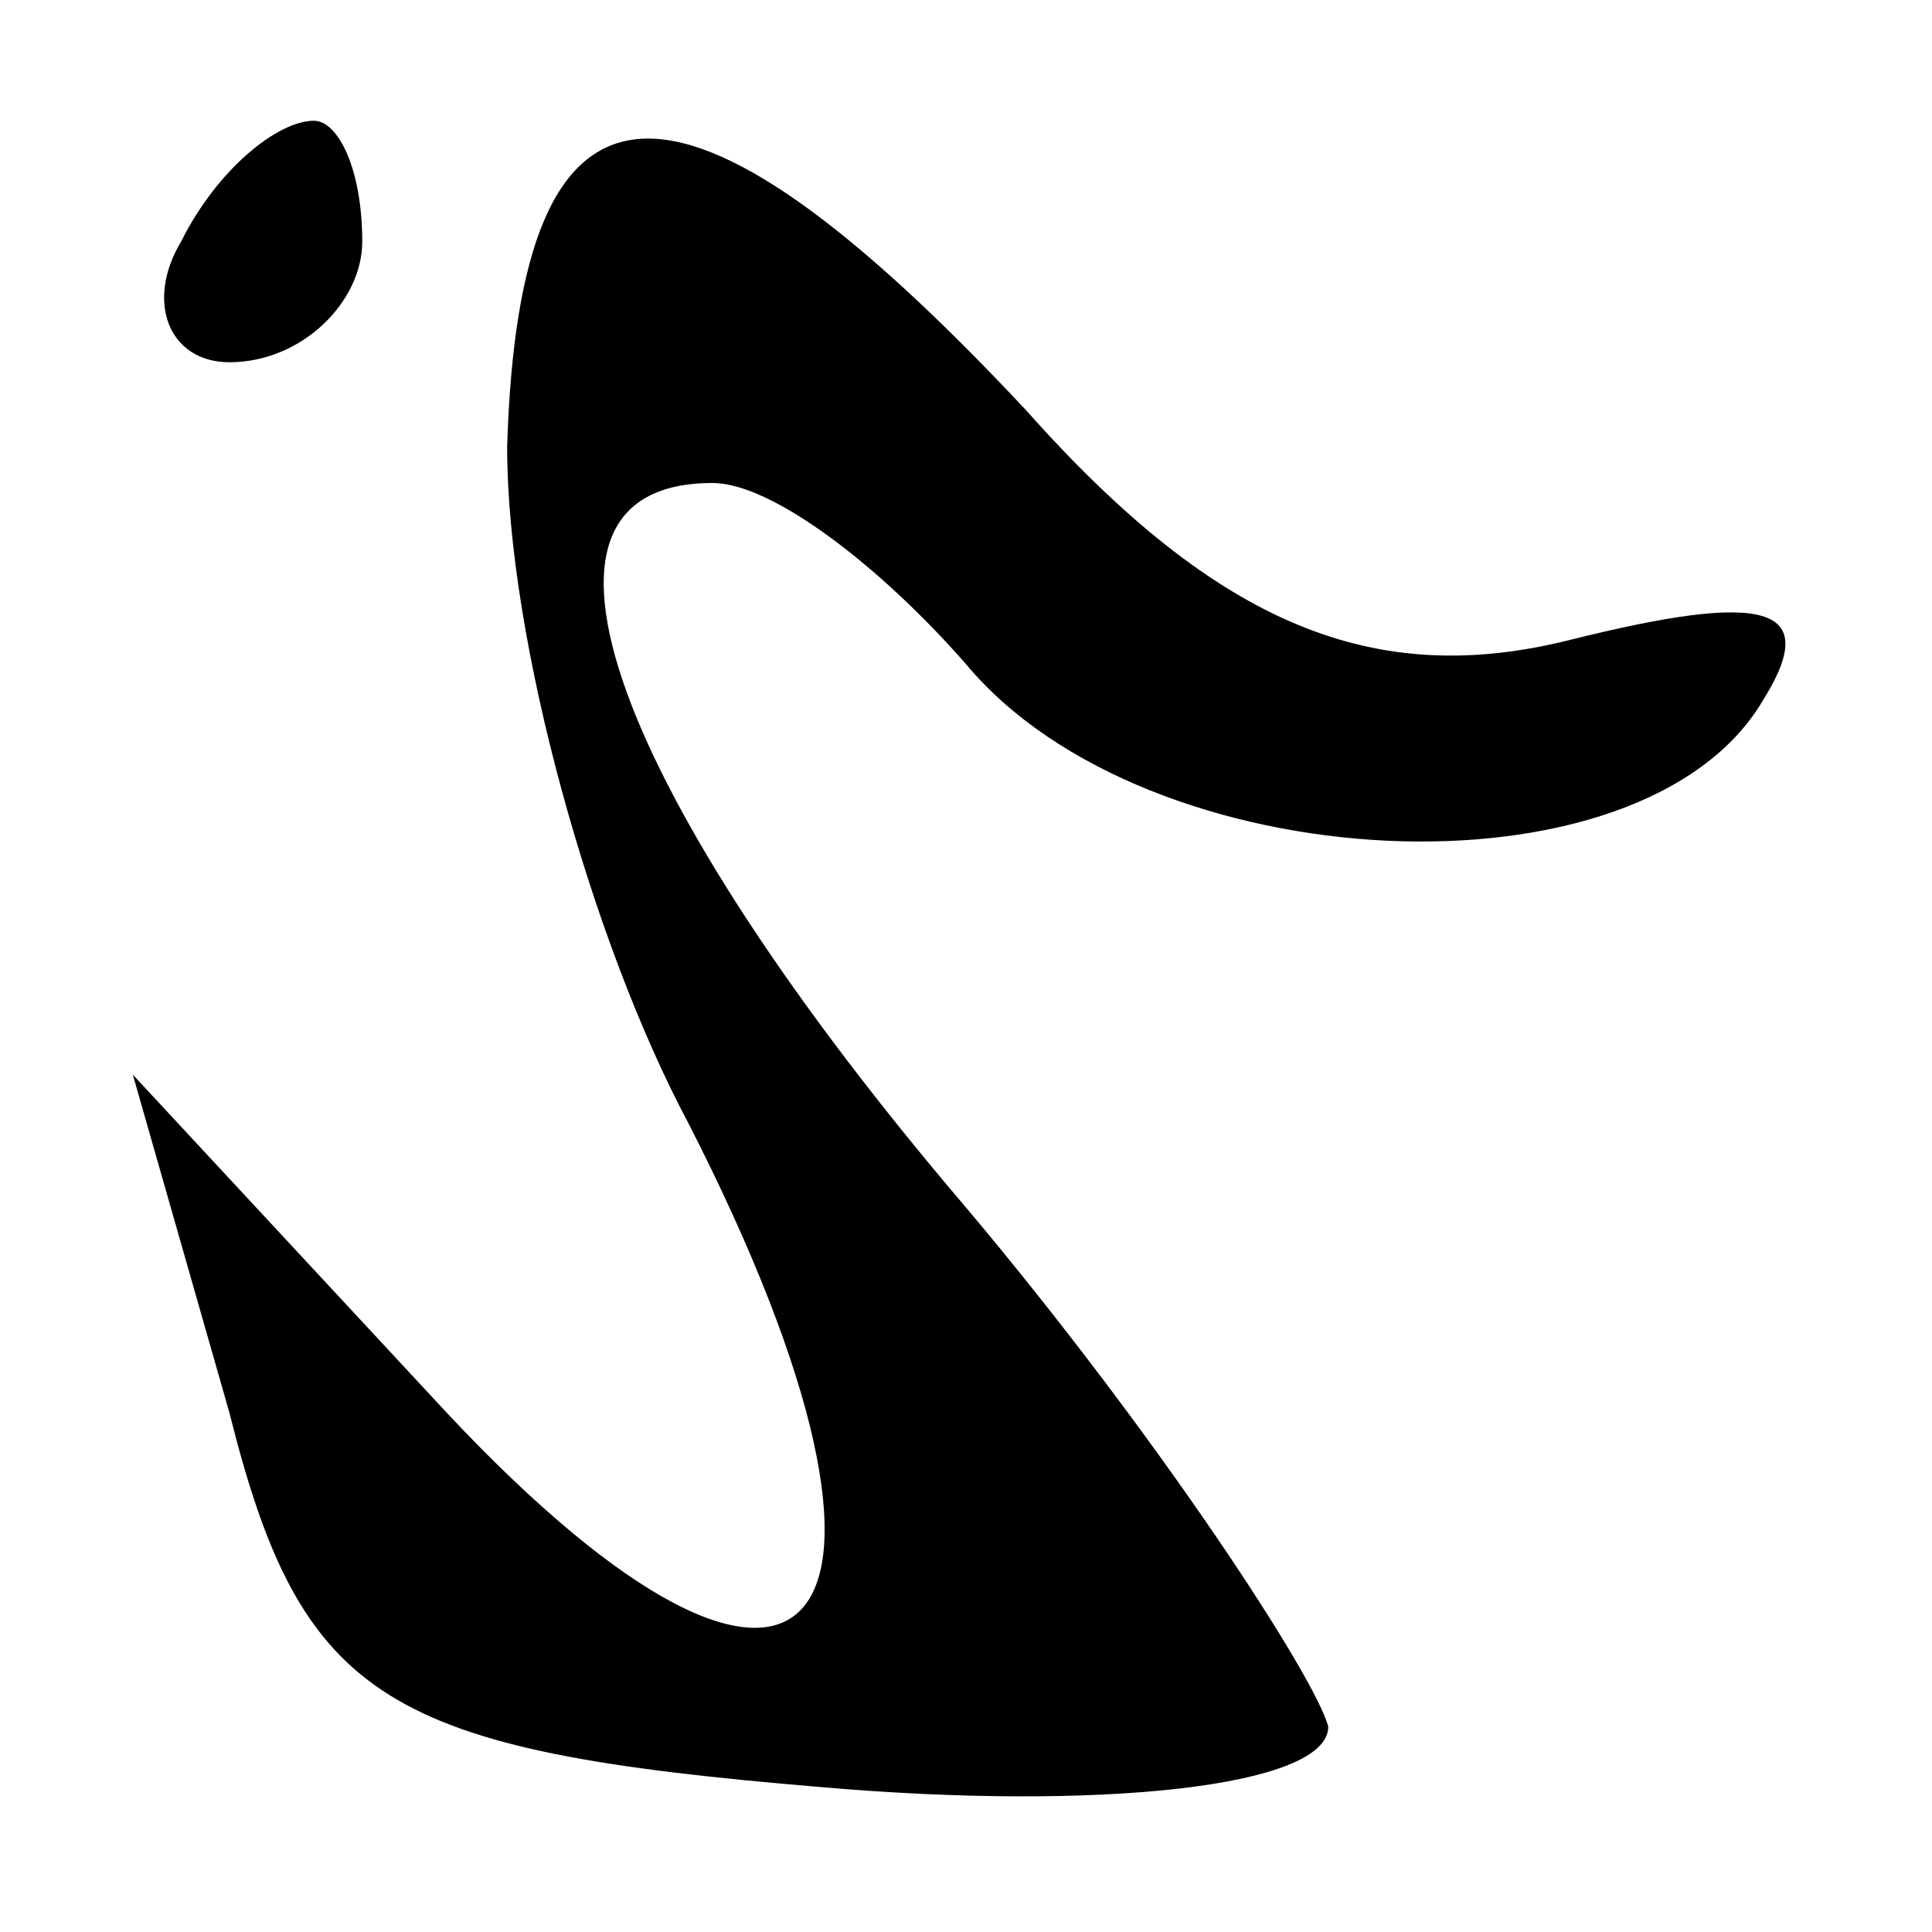<?xml version="1.0" standalone="no"?>
<!DOCTYPE svg PUBLIC "-//W3C//DTD SVG 20010904//EN"
 "http://www.w3.org/TR/2001/REC-SVG-20010904/DTD/svg10.dtd">
<svg version="1.0" xmlns="http://www.w3.org/2000/svg"
 width="16pt" height="16pt" viewBox="0 0 16 16"
 preserveAspectRatio="xMidYMid meet">
<g transform="translate(0,16) scale(0.1,-0.1)"
fill="#000000" stroke="none">
<path d="M15 140 c-3 -5 -1 -10 4 -10 6 0 11 5 11 10 0 6 -2 10 -4 10 -3 0 -8
-4 -11 -10z"/>
<path d="M42 123 c0 -16 7 -41 15 -56 22 -43 10 -56 -20 -24 l-26 28 8 -28 c6
-24 13 -28 49 -31 23 -2 42 0 42 5 -1 4 -14 24 -30 43 -29 34 -39 60 -21 60 5
0 14 -7 21 -15 15 -18 56 -20 66 -3 5 8 0 9 -16 5 -16 -4 -29 1 -45 19 -29 31
-42 30 -43 -3z"/>
</g>
</svg>
